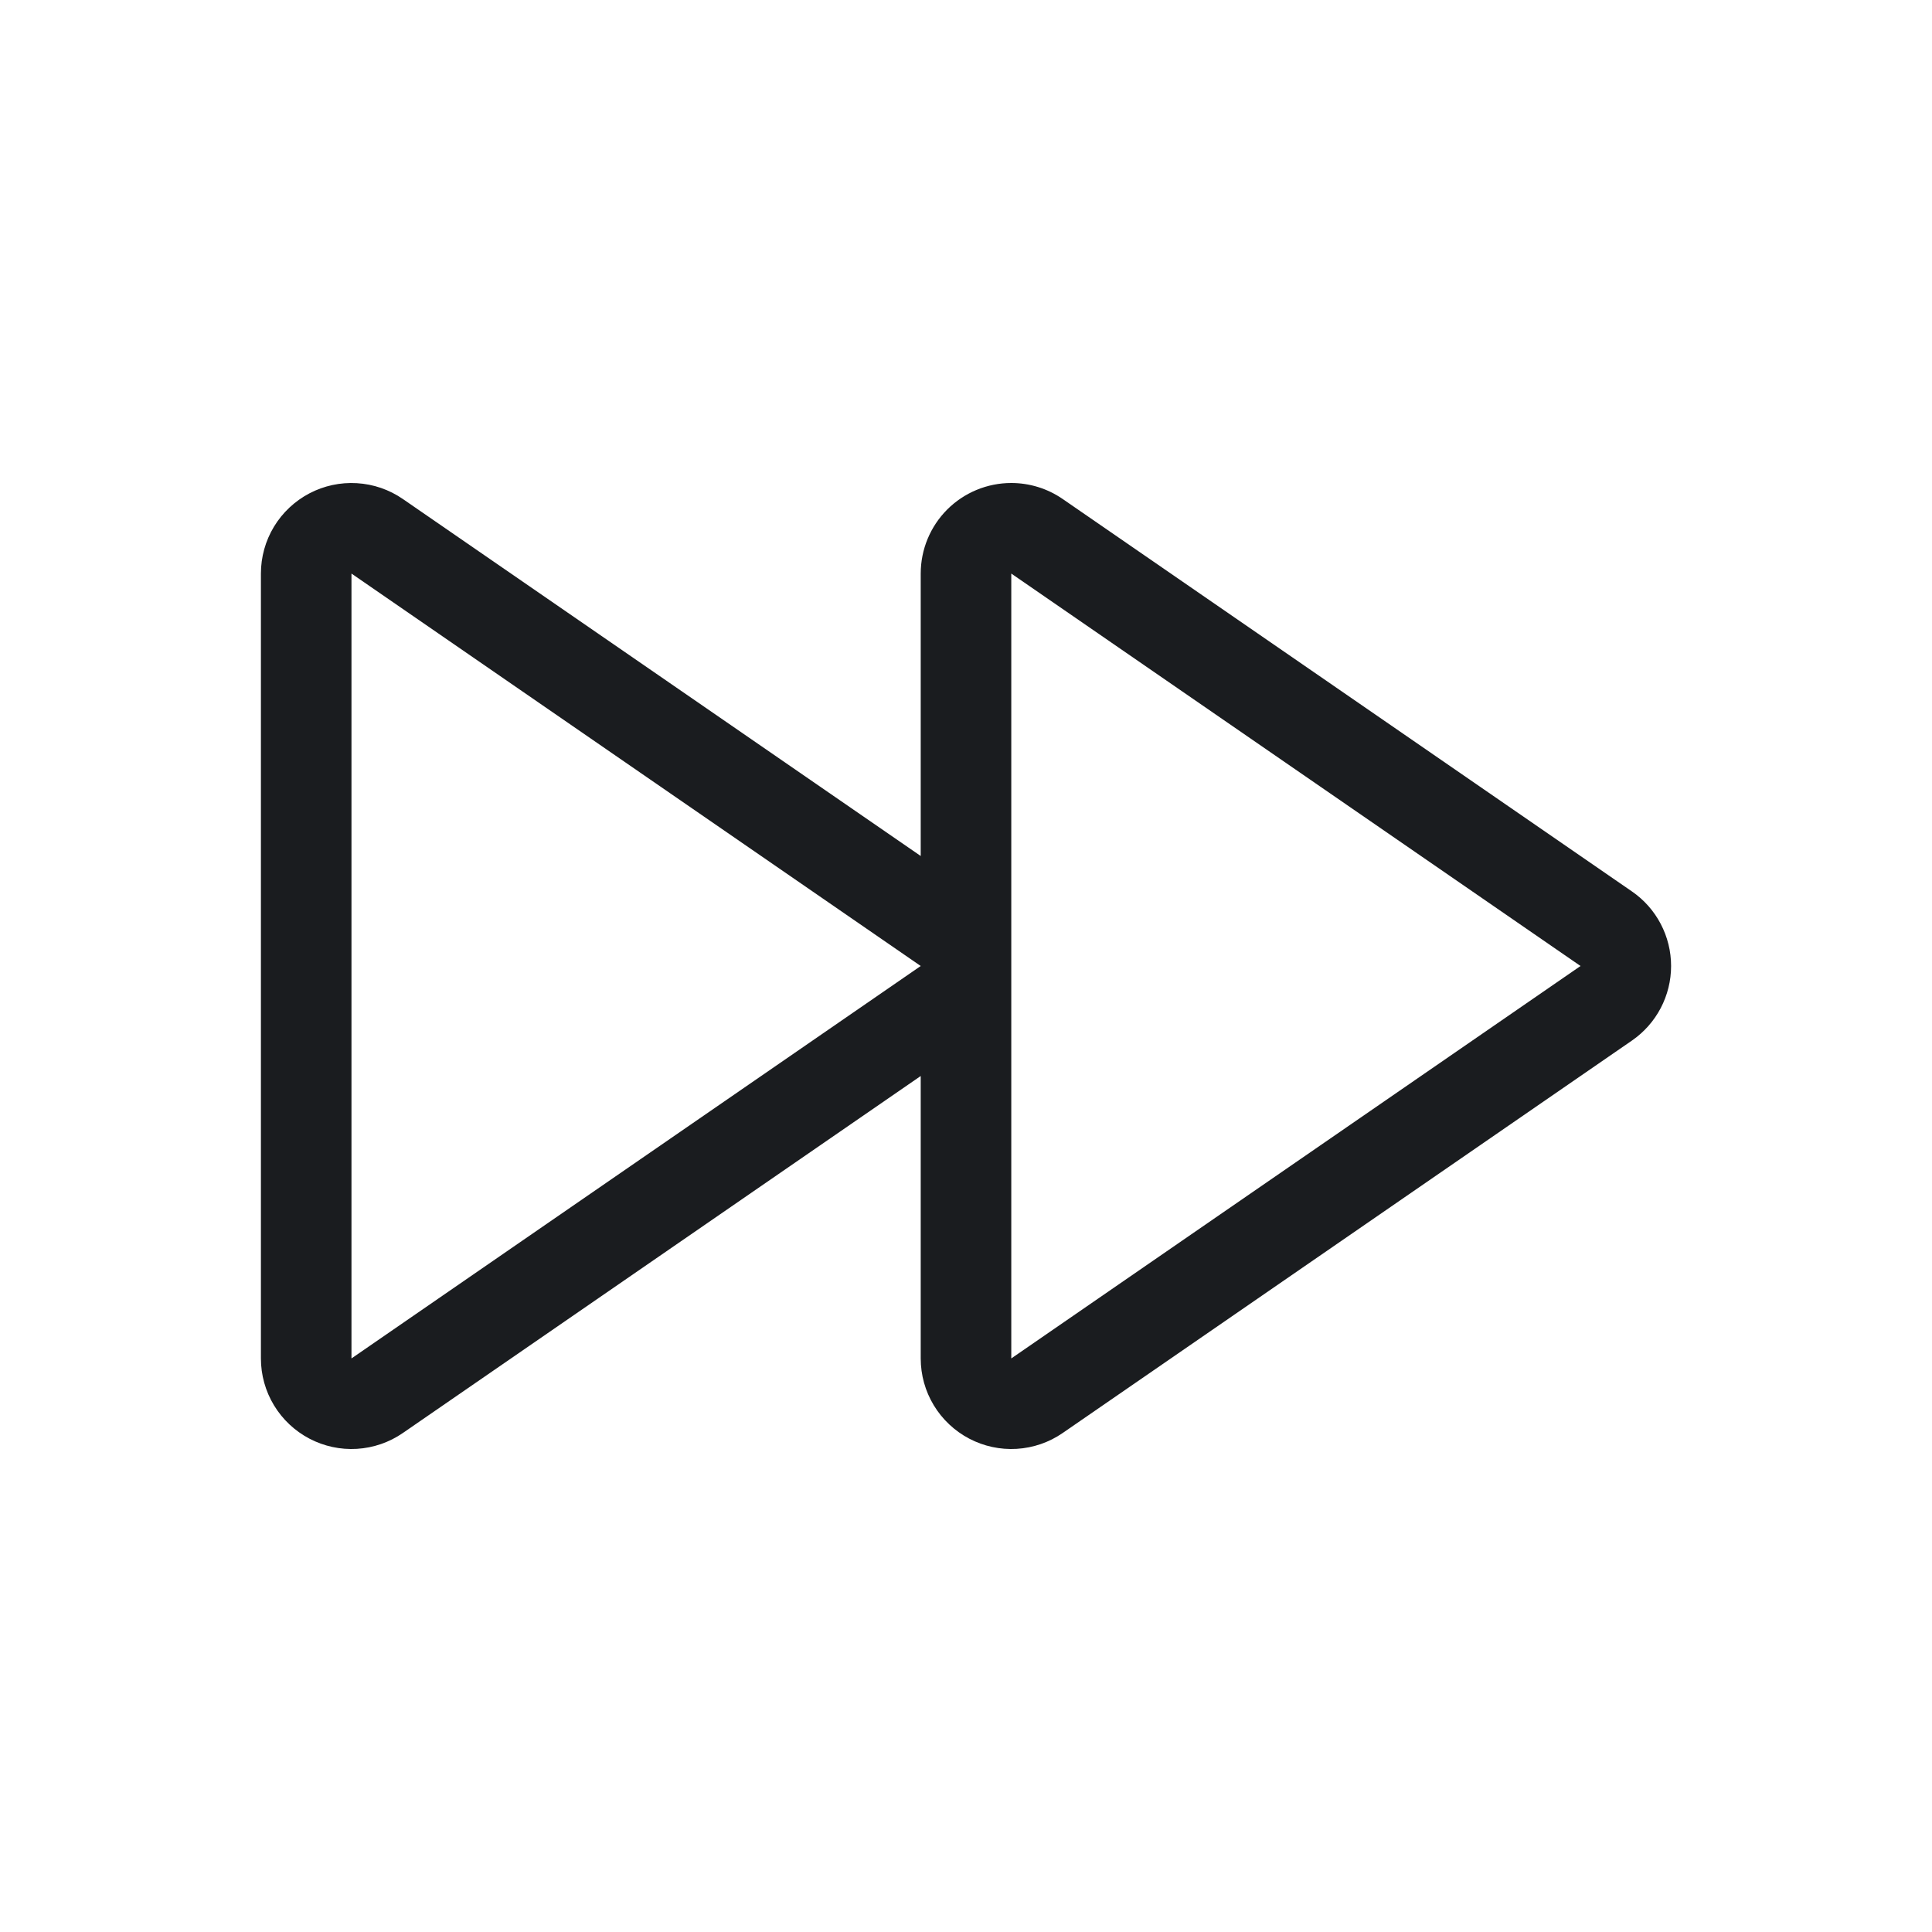 <svg width="64" height="64" viewBox="0 0 64 64" fill="none" xmlns="http://www.w3.org/2000/svg">
<g clip-path="url(#clip0_2202_286)">
<path fill-rule="evenodd" clip-rule="evenodd" d="M33.5 16C34.097 16 34.693 16.178 35.203 16.53L54.06 29.53C54.46 29.805 54.787 30.174 55.013 30.605C55.239 31.035 55.357 31.514 55.357 32C55.357 32.486 55.239 32.964 55.013 33.395C54.787 33.825 54.46 34.194 54.06 34.47L35.203 47.47C34.753 47.781 34.226 47.962 33.68 47.995C33.134 48.028 32.589 47.91 32.105 47.656C31.621 47.401 31.215 47.019 30.932 46.551C30.649 46.083 30.5 45.547 30.5 45V35.644L13.345 47.47C12.895 47.781 12.368 47.962 11.822 47.995C11.276 48.028 10.732 47.91 10.248 47.656C9.764 47.401 9.358 47.019 9.075 46.551C8.792 46.083 8.643 45.547 8.643 45V19C8.643 18.453 8.792 17.916 9.075 17.448C9.358 16.98 9.764 16.599 10.248 16.344C10.732 16.09 11.276 15.973 11.822 16.006C12.368 16.038 12.895 16.219 13.345 16.53L30.5 28.356V19C30.5 18.204 30.816 17.441 31.378 16.878C31.941 16.316 32.704 16 33.5 16ZM33.5 19V45L52.357 32L33.5 19ZM11.643 19V45L30.5 32L11.643 19Z" fill="#1A1C1F"/>
</g>
<defs>
<clipPath id="clip0_2202_286">
<rect width="64" height="64" fill="white"/>
</clipPath>
</defs>
</svg>
